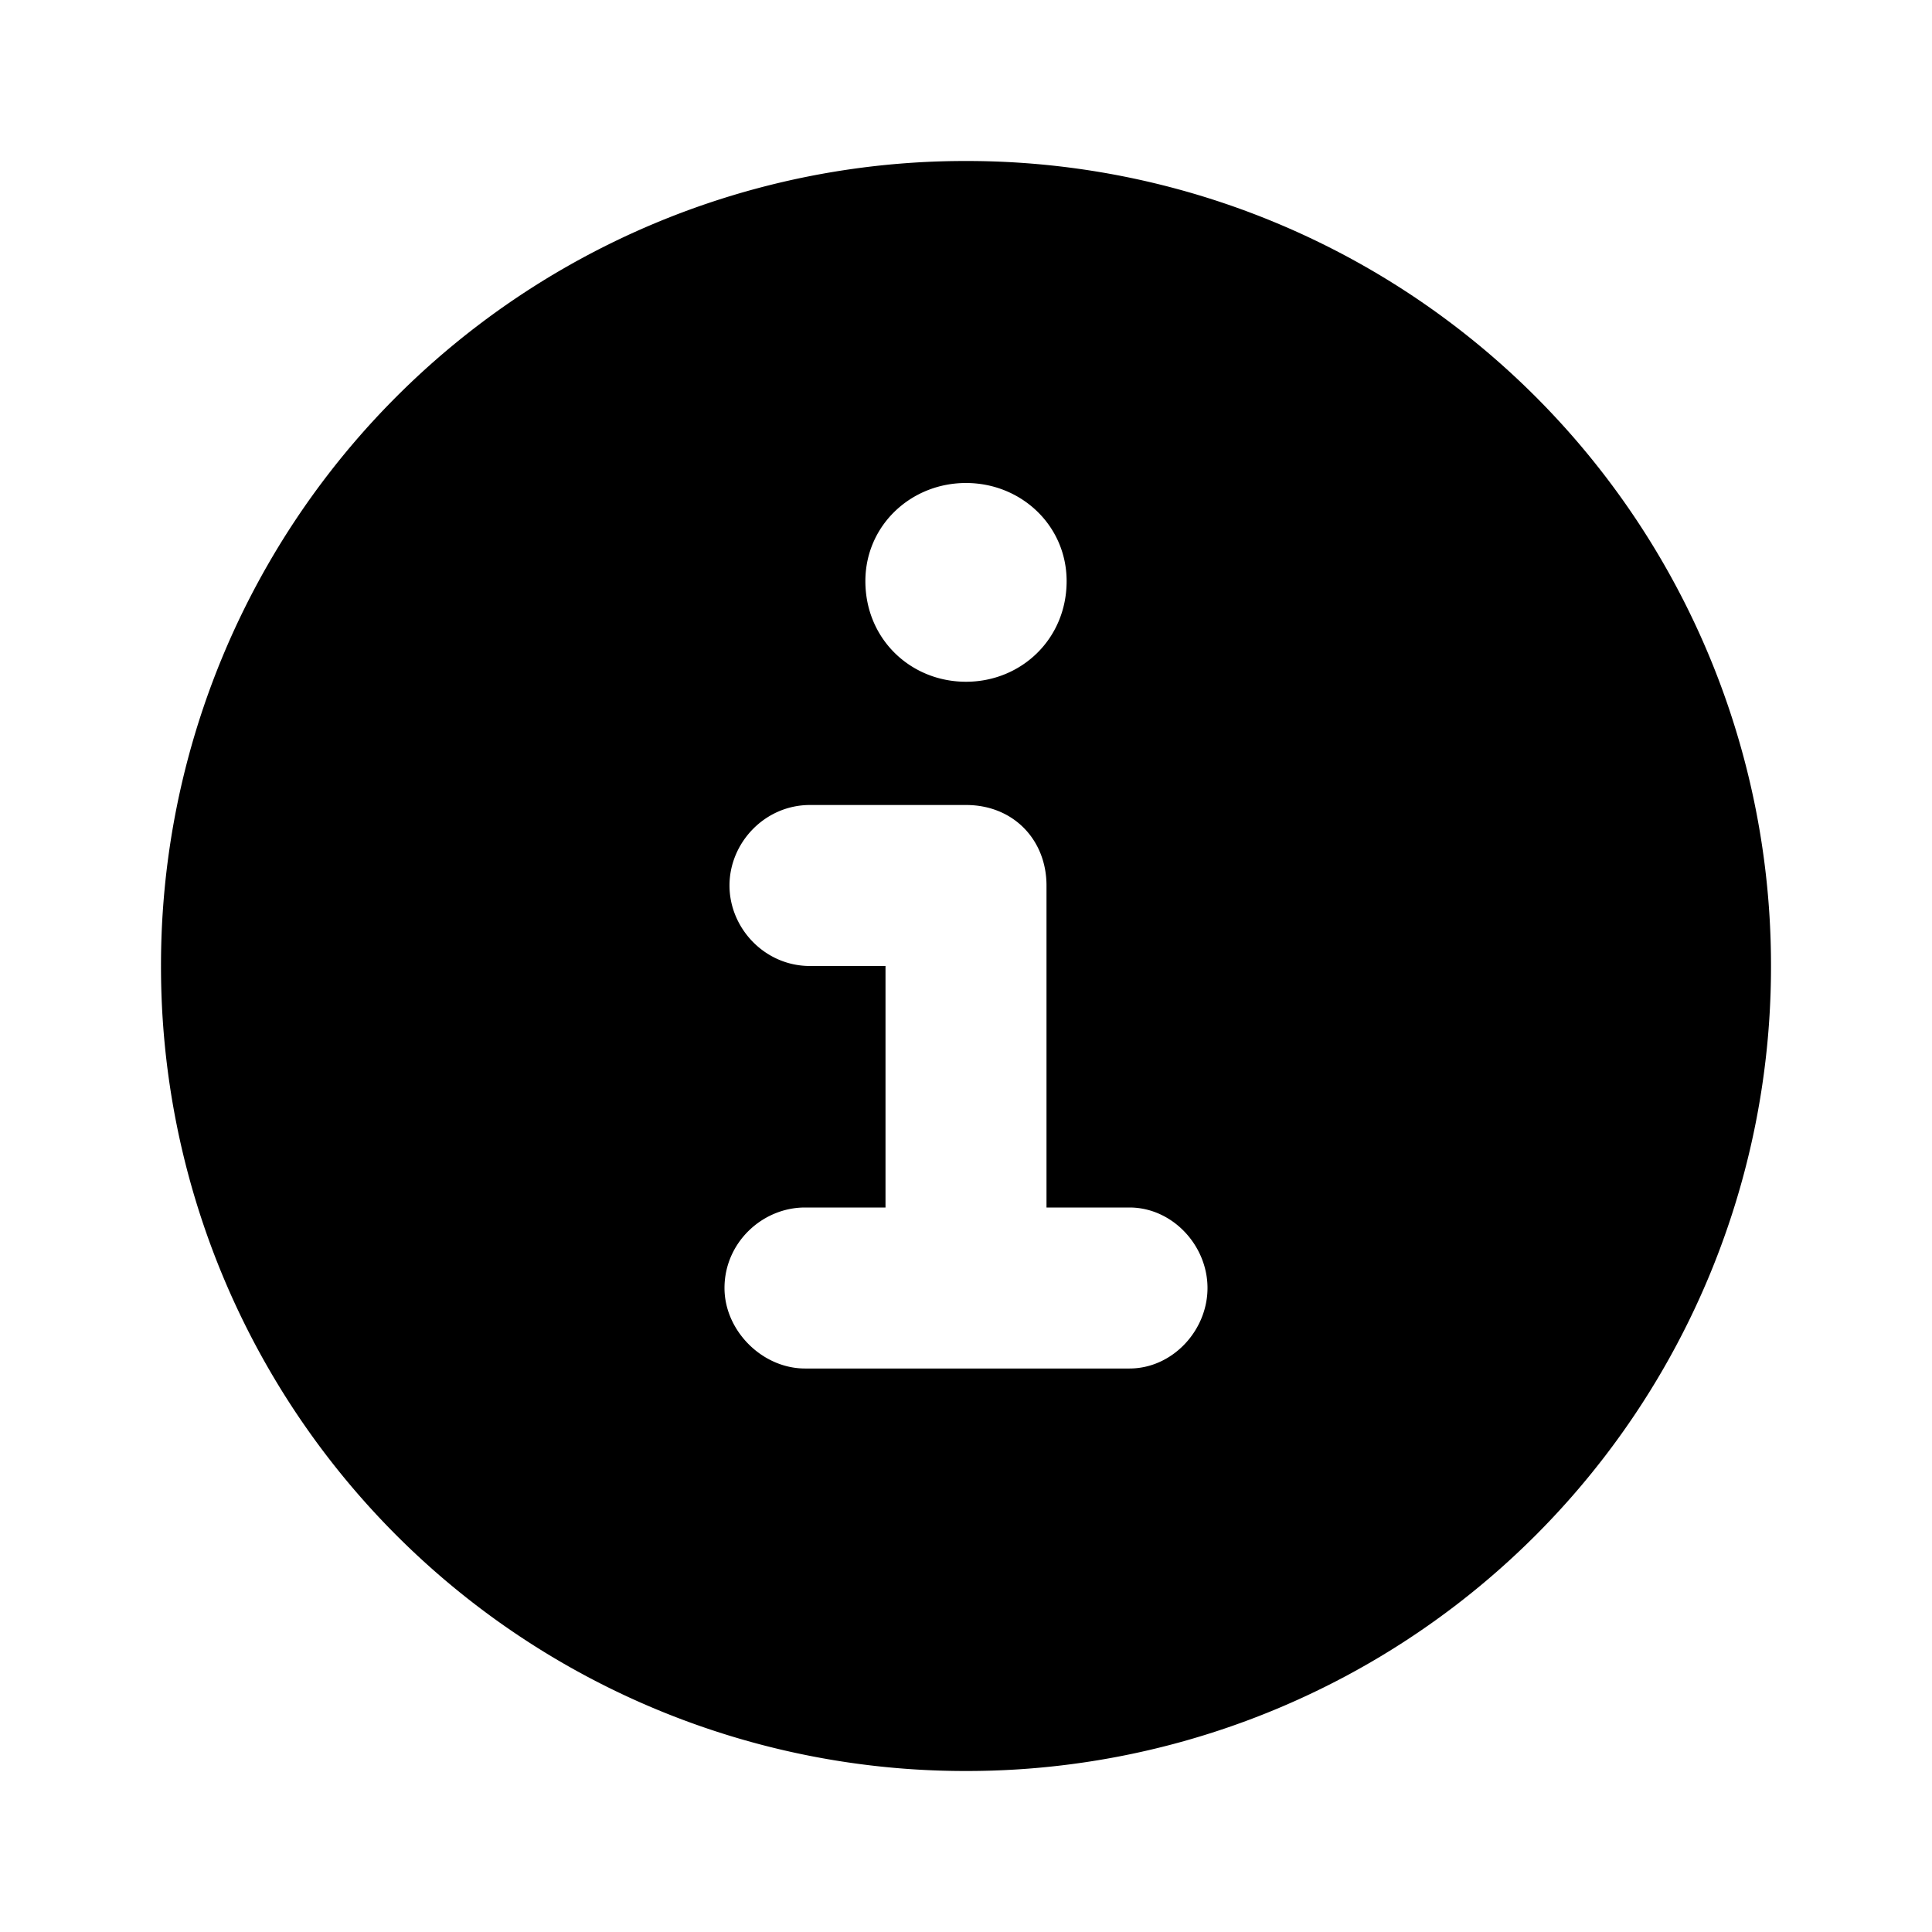 <svg id="icon" height="24" viewBox="0 0 24 24" width="24" xmlns="http://www.w3.org/2000/svg"><path d="m12 2a9.99 9.99 0 0 1 10 10 9.99 9.99 0 0 1 -10 10 9.99 9.99 0 0 1 -10-10 9.99 9.99 0 0 1 10-10zm0 8c.594 0 1 .438 1 1v4h1.031c.531 0 .969.469.969 1s-.438 1-.969 1h-4.031c-.531 0-1-.469-1-1 0-.563.469-1 1-1h1v-3h-.938c-.562 0-1-.469-1-1s.438-1 1-1zm0-4c.688 0 1.25.531 1.25 1.219 0 .718-.563 1.25-1.25 1.25-.688 0-1.25-.531-1.25-1.25 0-.689.563-1.219 1.25-1.219z" fill="#282D37" style="fill: currentColor;fill: currentColor" fill-rule="evenodd"/></svg>
